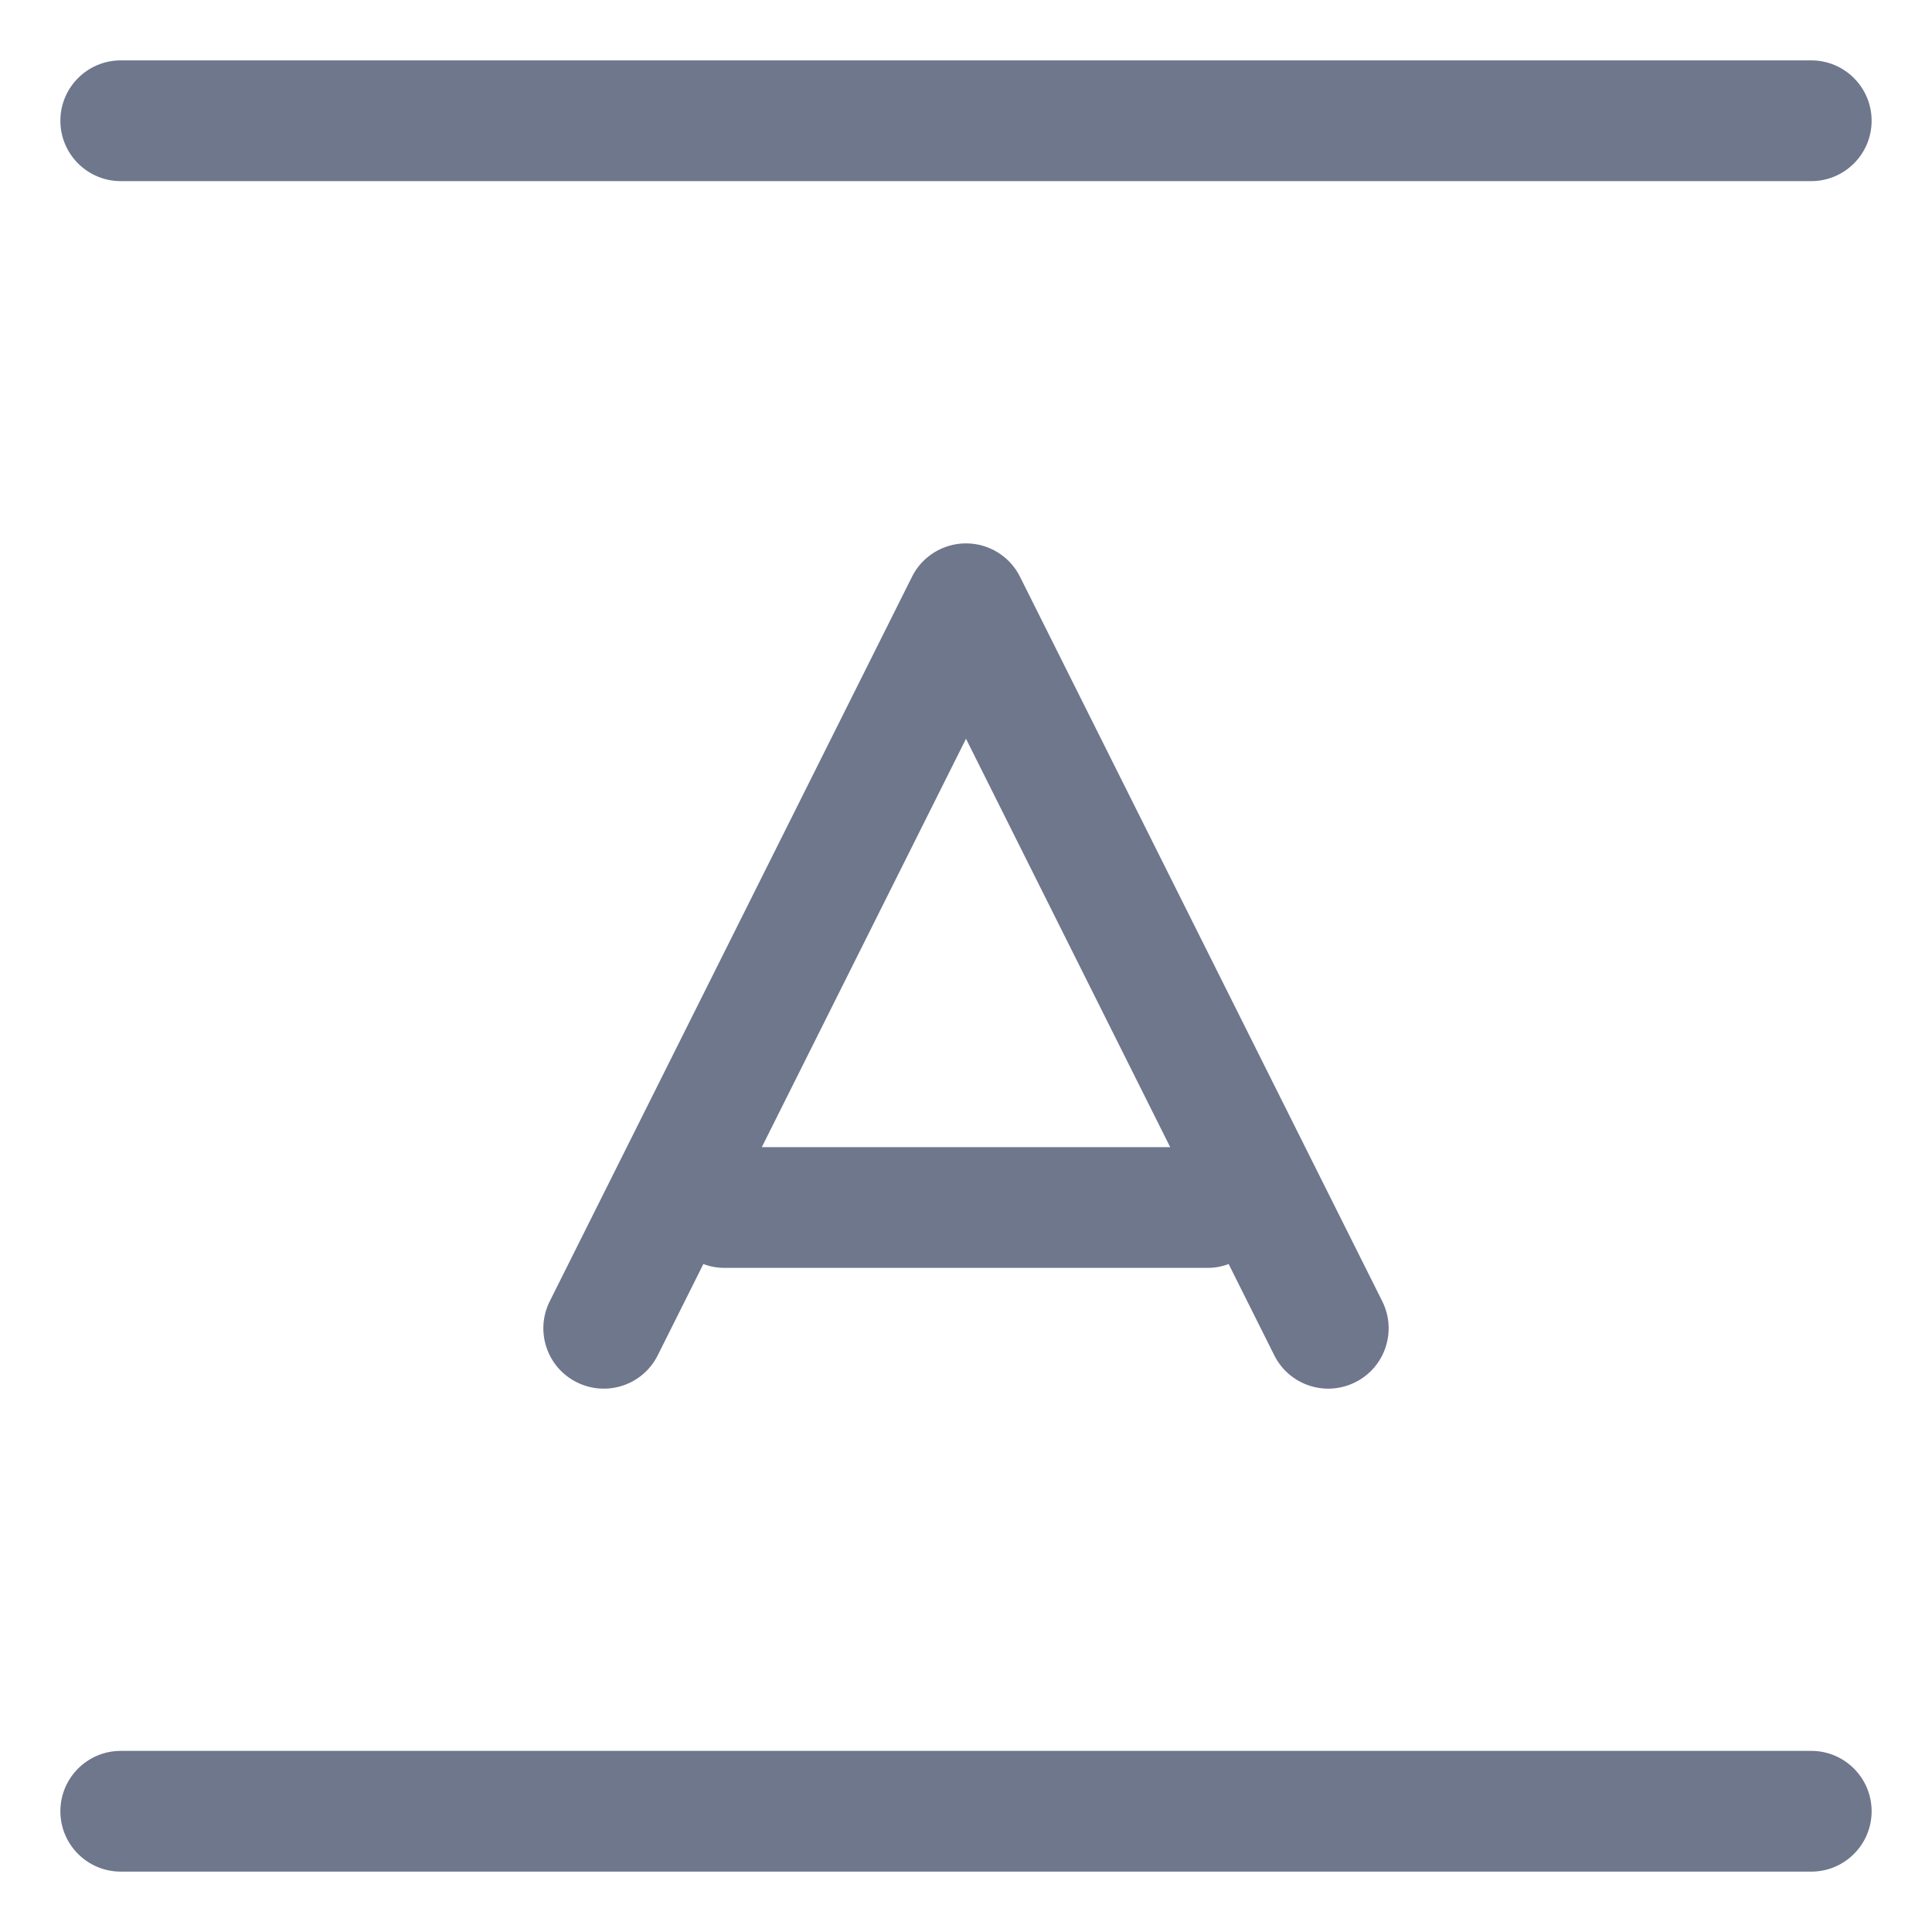 <svg width="16" height="16" viewBox="0 0 16 16" fill="none" xmlns="http://www.w3.org/2000/svg">
<g clip-path="url(#clip0_389_13099)">
<path fill-rule="evenodd" clip-rule="evenodd" d="M1 0.5C0.724 0.5 0.5 0.724 0.5 1C0.5 1.276 0.724 1.5 1 1.5H15C15.276 1.5 15.5 1.276 15.5 1C15.5 0.724 15.276 0.5 15 0.5H1ZM5.825 10.468L5.447 11.224C5.324 11.471 5.023 11.571 4.776 11.447C4.529 11.324 4.429 11.023 4.553 10.776L7.553 4.776C7.637 4.607 7.811 4.5 8 4.5C8.189 4.5 8.363 4.607 8.447 4.776L11.447 10.776C11.571 11.023 11.471 11.324 11.224 11.447C10.977 11.571 10.676 11.471 10.553 11.224L10.175 10.468C10.121 10.489 10.062 10.5 10 10.5H6C5.938 10.5 5.879 10.489 5.825 10.468ZM6.309 9.5H9.691L8 6.118L6.309 9.5ZM0.5 15C0.5 14.724 0.724 14.5 1 14.5H15C15.276 14.5 15.5 14.724 15.5 15C15.5 15.276 15.276 15.5 15 15.5H1C0.724 15.5 0.5 15.276 0.5 15Z" fill="#6E778C"/>
</g>
<defs>
<clipPath id="clip0_389_13099">
<rect width="16" height="16" fill="white"/>
</clipPath>
</defs>
</svg>
